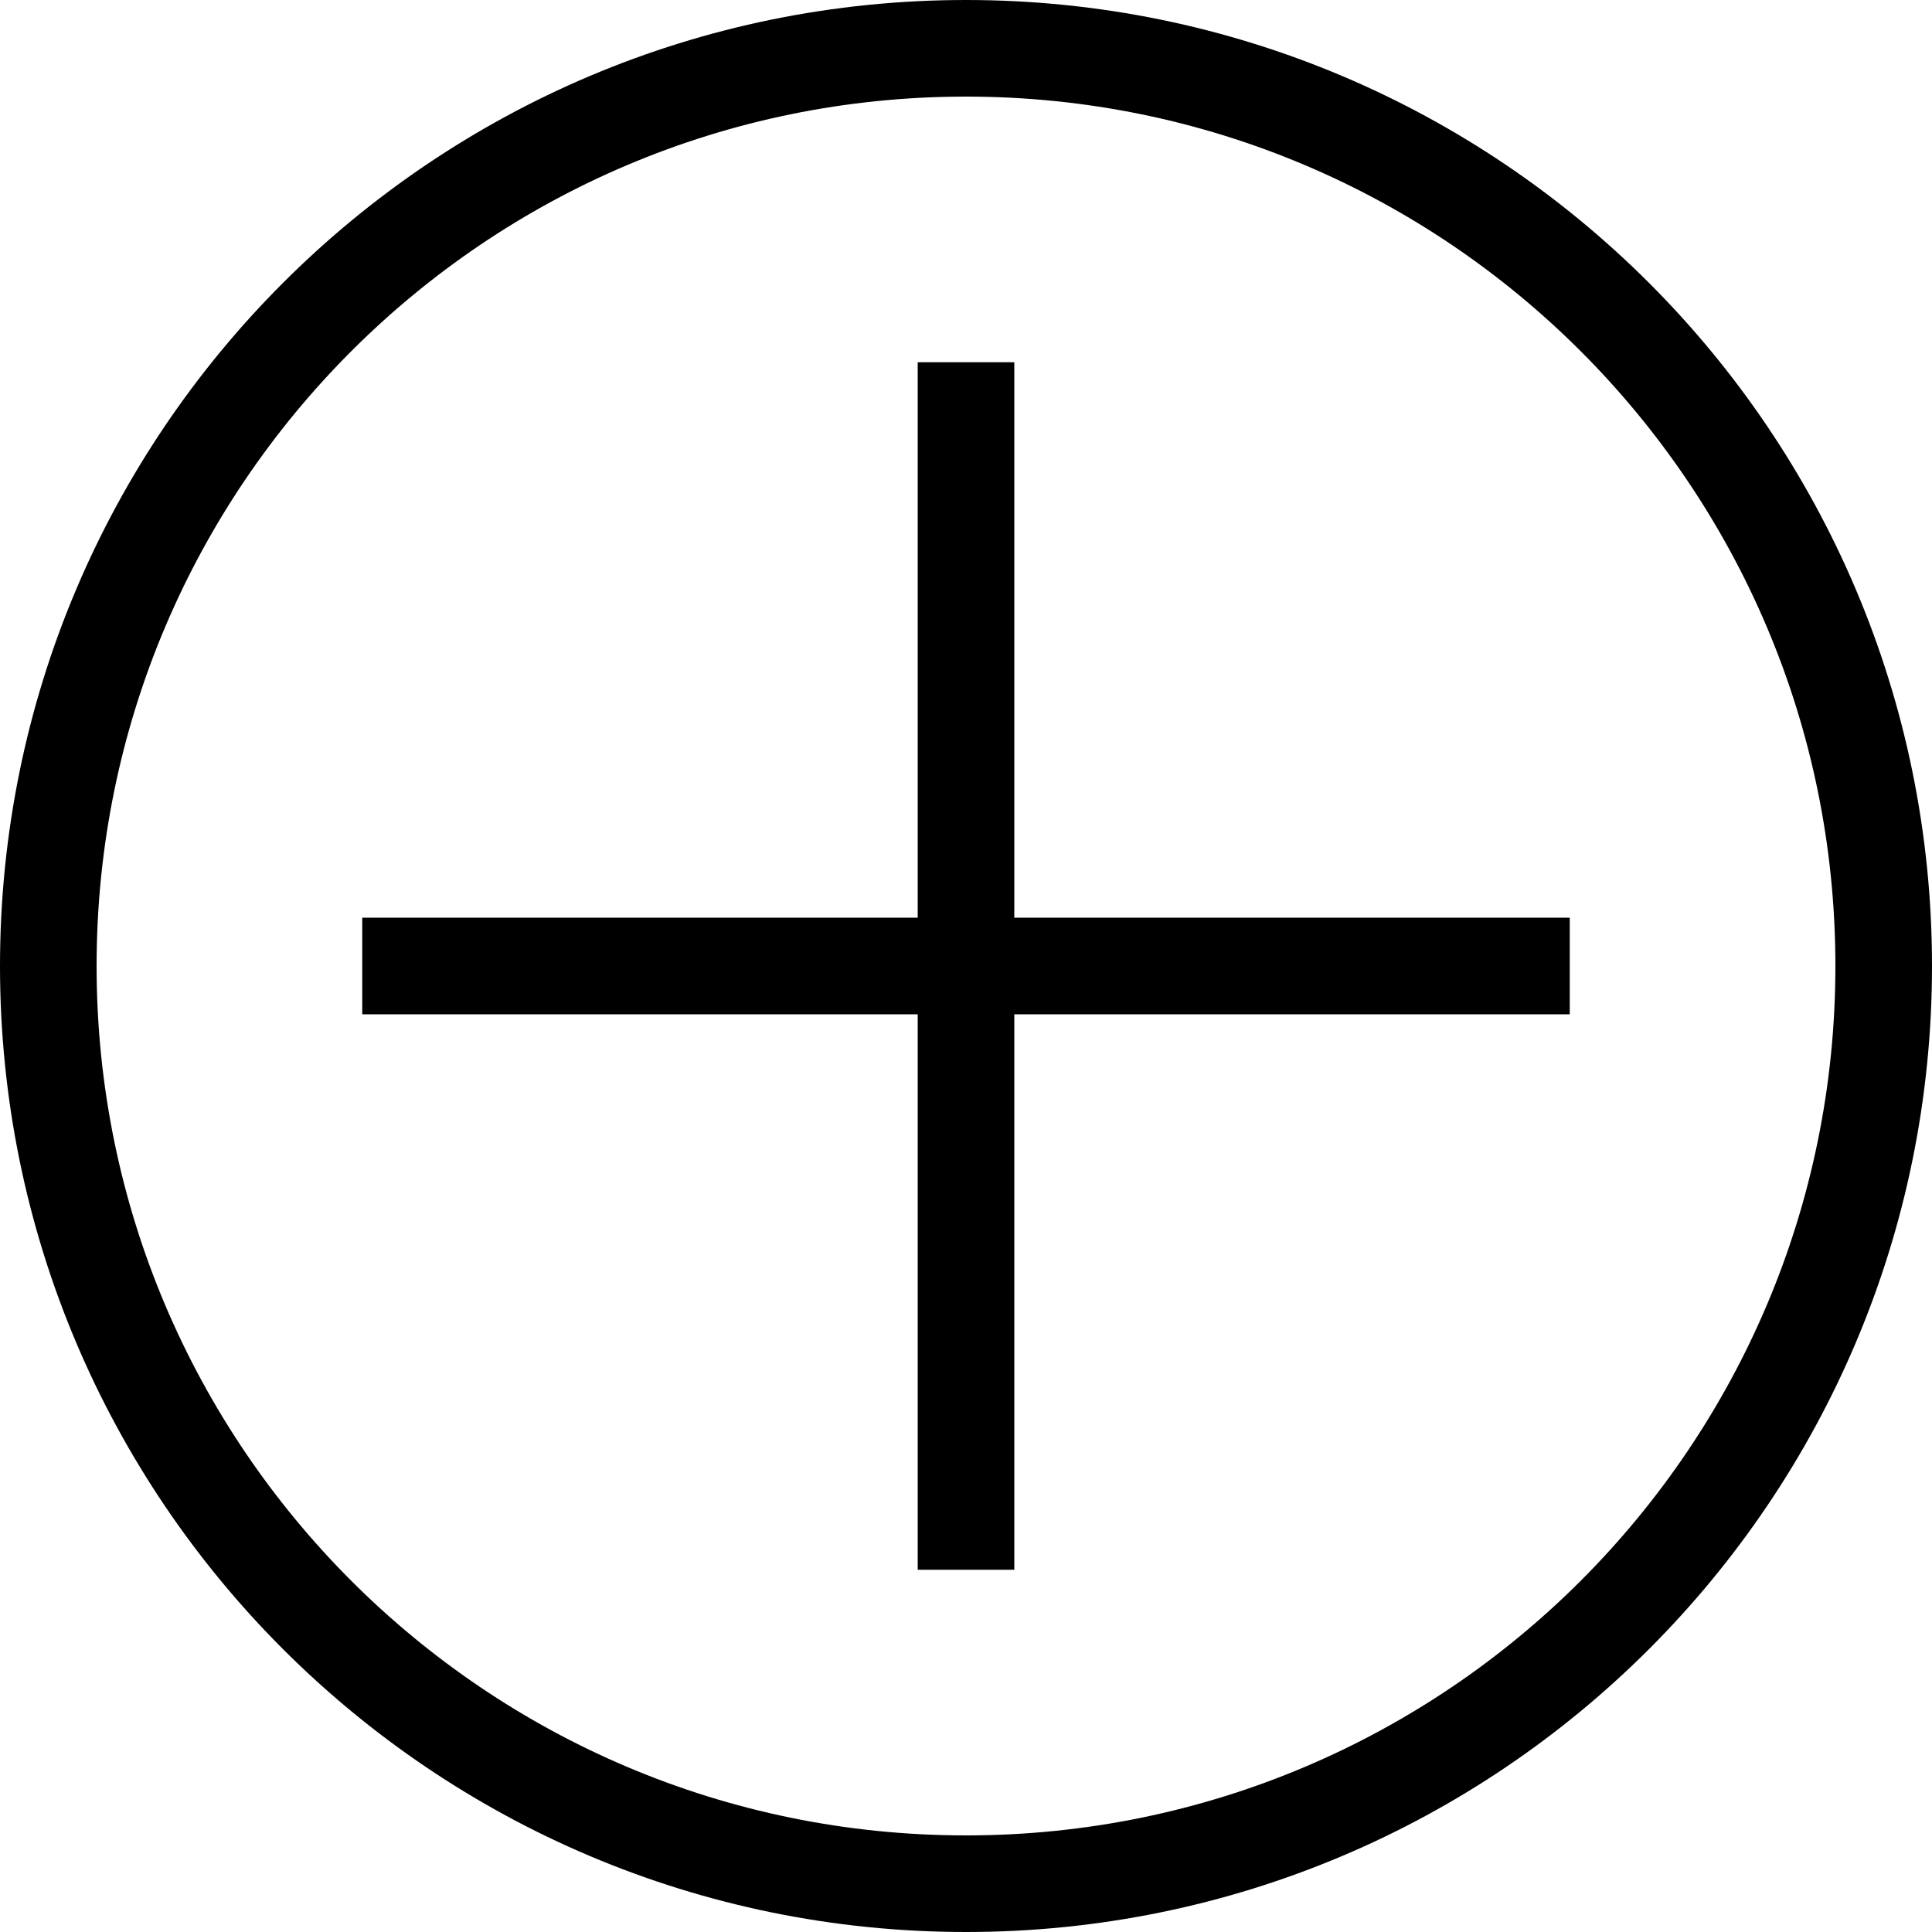 <svg width="1000" height="1000" viewBox="0 0 1000 1000" fill="none" xmlns="http://www.w3.org/2000/svg">
<path d="M500 975C237.665 975 25 762.335 25 500C25 237.665 237.665 25 500 25C762.335 25 975 237.665 975 500C975 762.335 762.335 975 500 975Z" stroke="black" stroke-width="50"/>
<path d="M500 500H187.5M500 500H812.5M500 500V187.5M500 500V812.5" stroke="black" stroke-width="50"/>
</svg>
